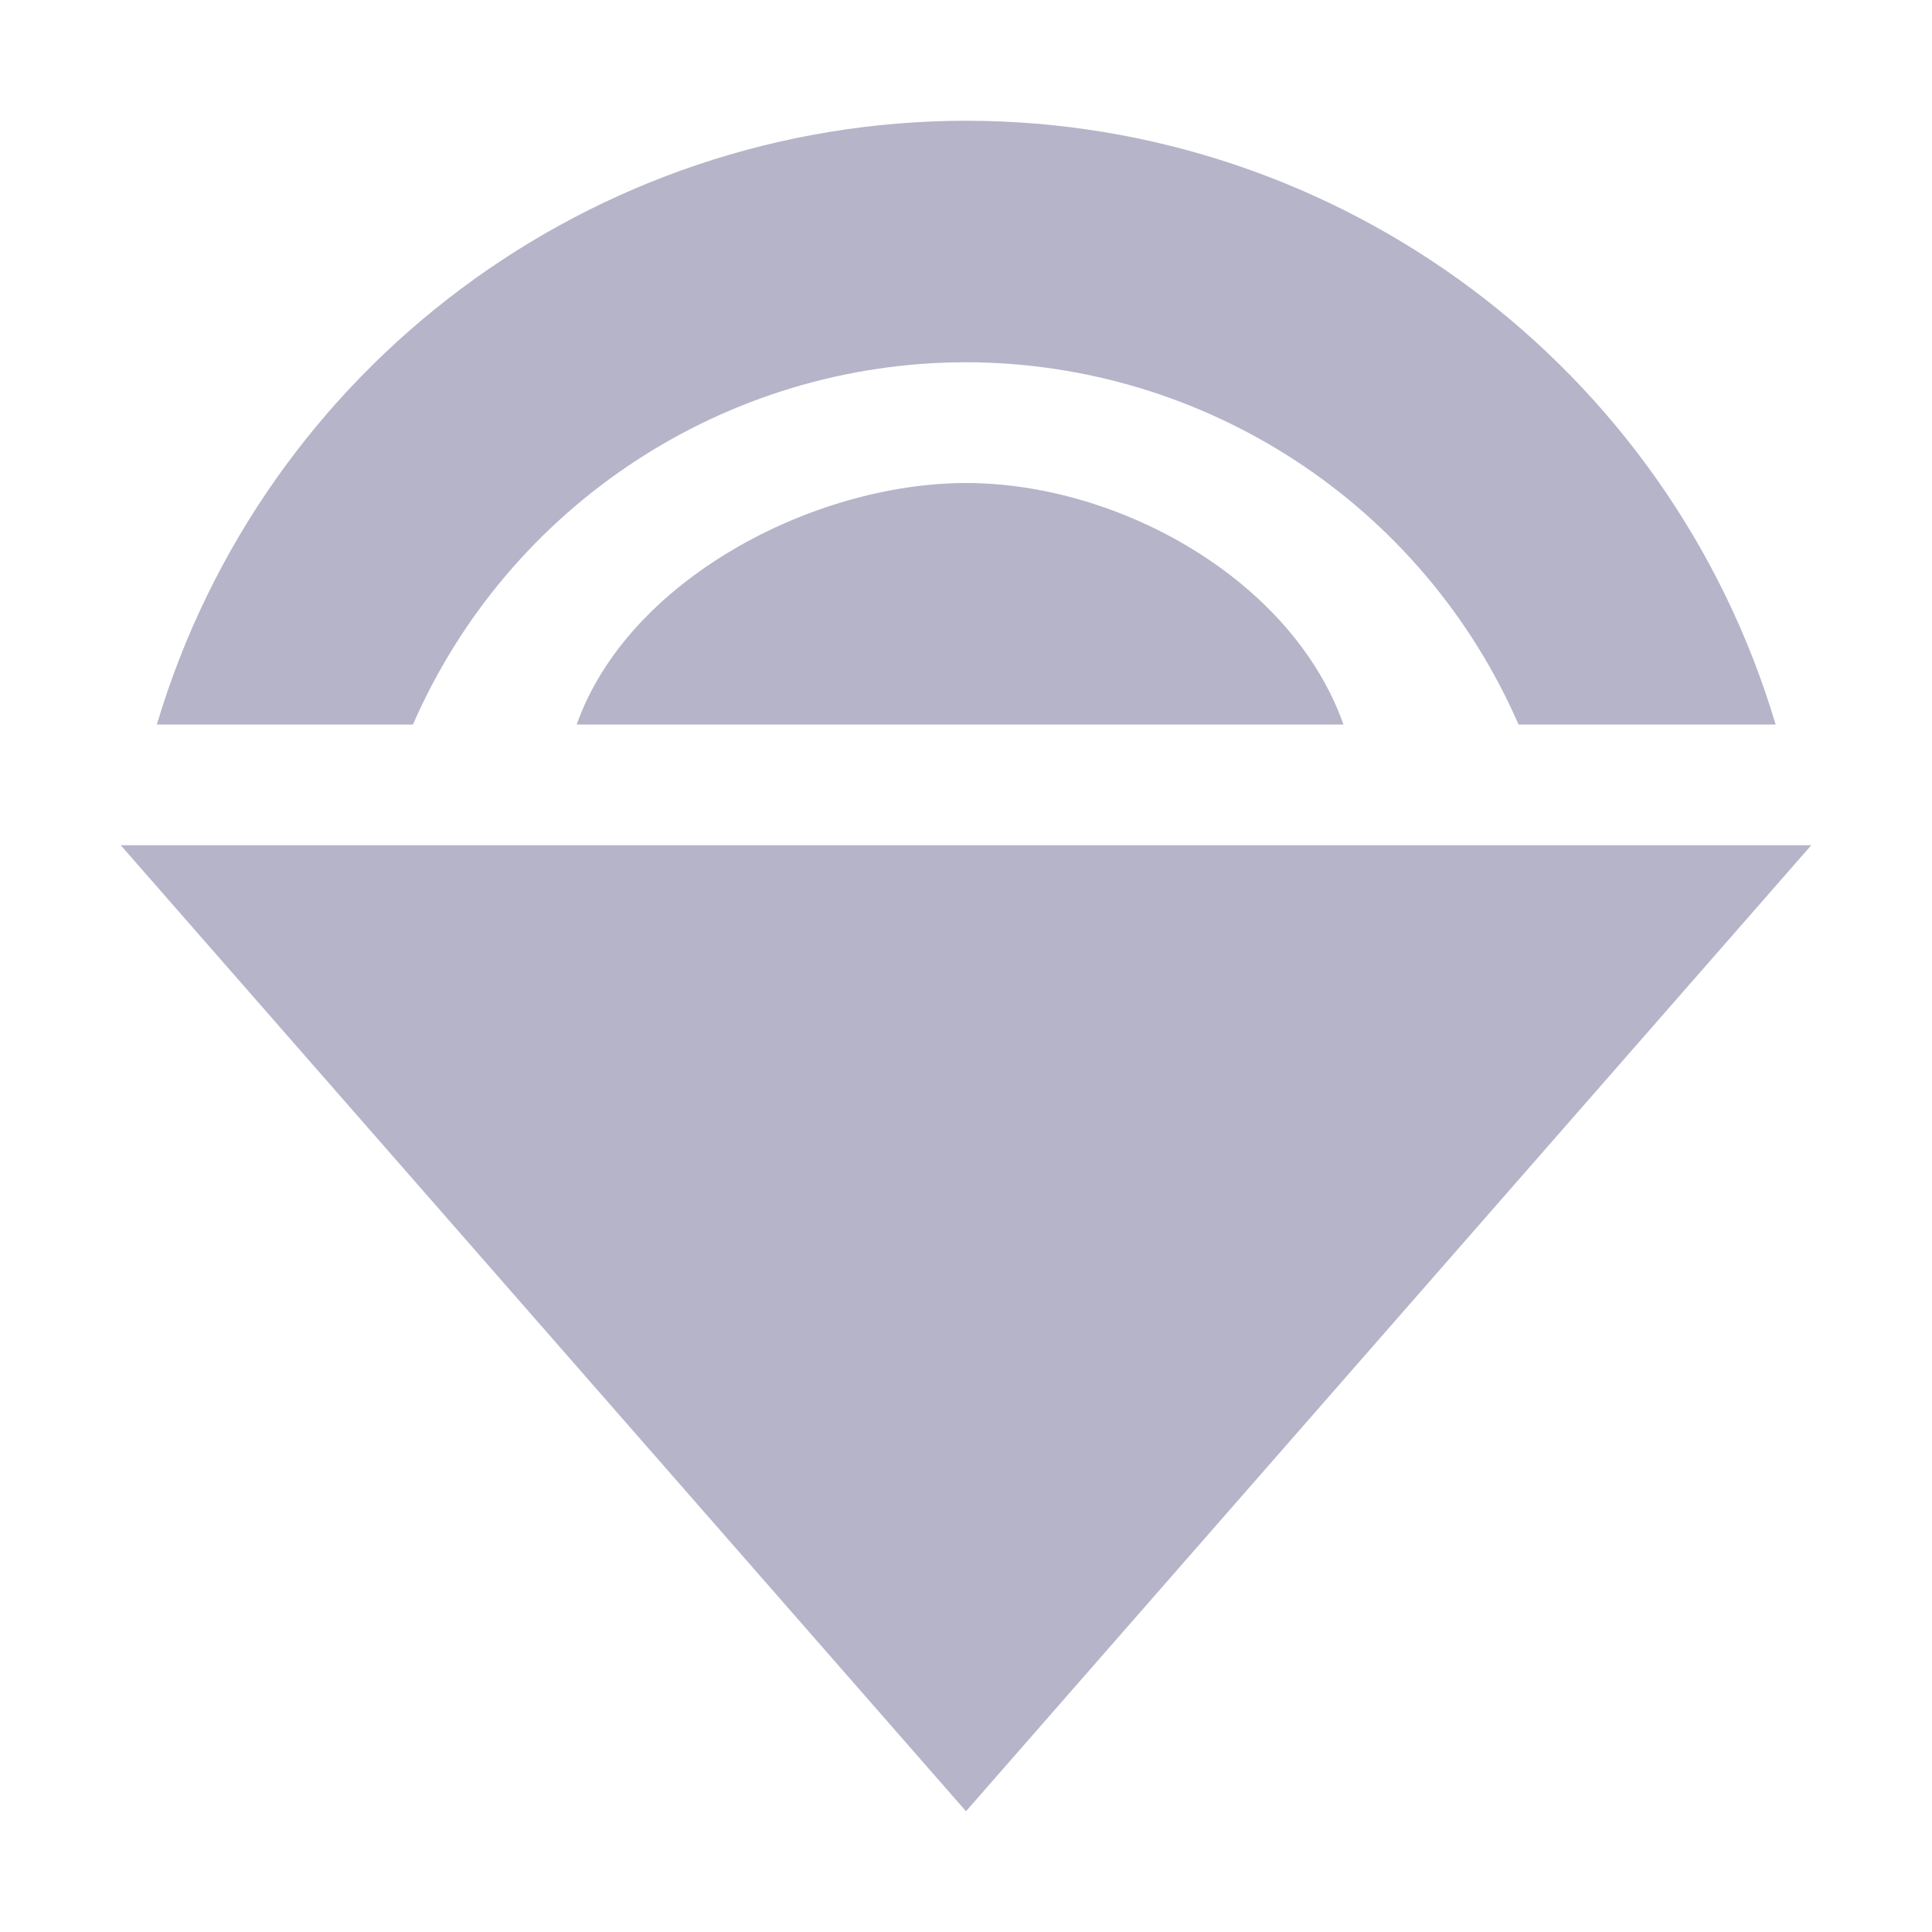 <svg xmlns="http://www.w3.org/2000/svg" width="16" height="16" version="1.1">
 <path style="fill:#b5b4c9" d="M 8,1 C 4.907,1.003 2.183,3.036 1.299,6 H 3.42 C 4.215,4.179 6.013,3.001 8,3 c 1.986,0.003 3.782,1.18 4.576,3 h 2.129 C 13.821,3.034 11.095,1.001 8,1 Z M 8,4 C 6.73,4.002 5.199,4.803 4.776,6 h 6.35 C 10.702,4.802 9.271,4.001 8,4 Z m -7,3 7,8 7,-8 z"/>
</svg>
